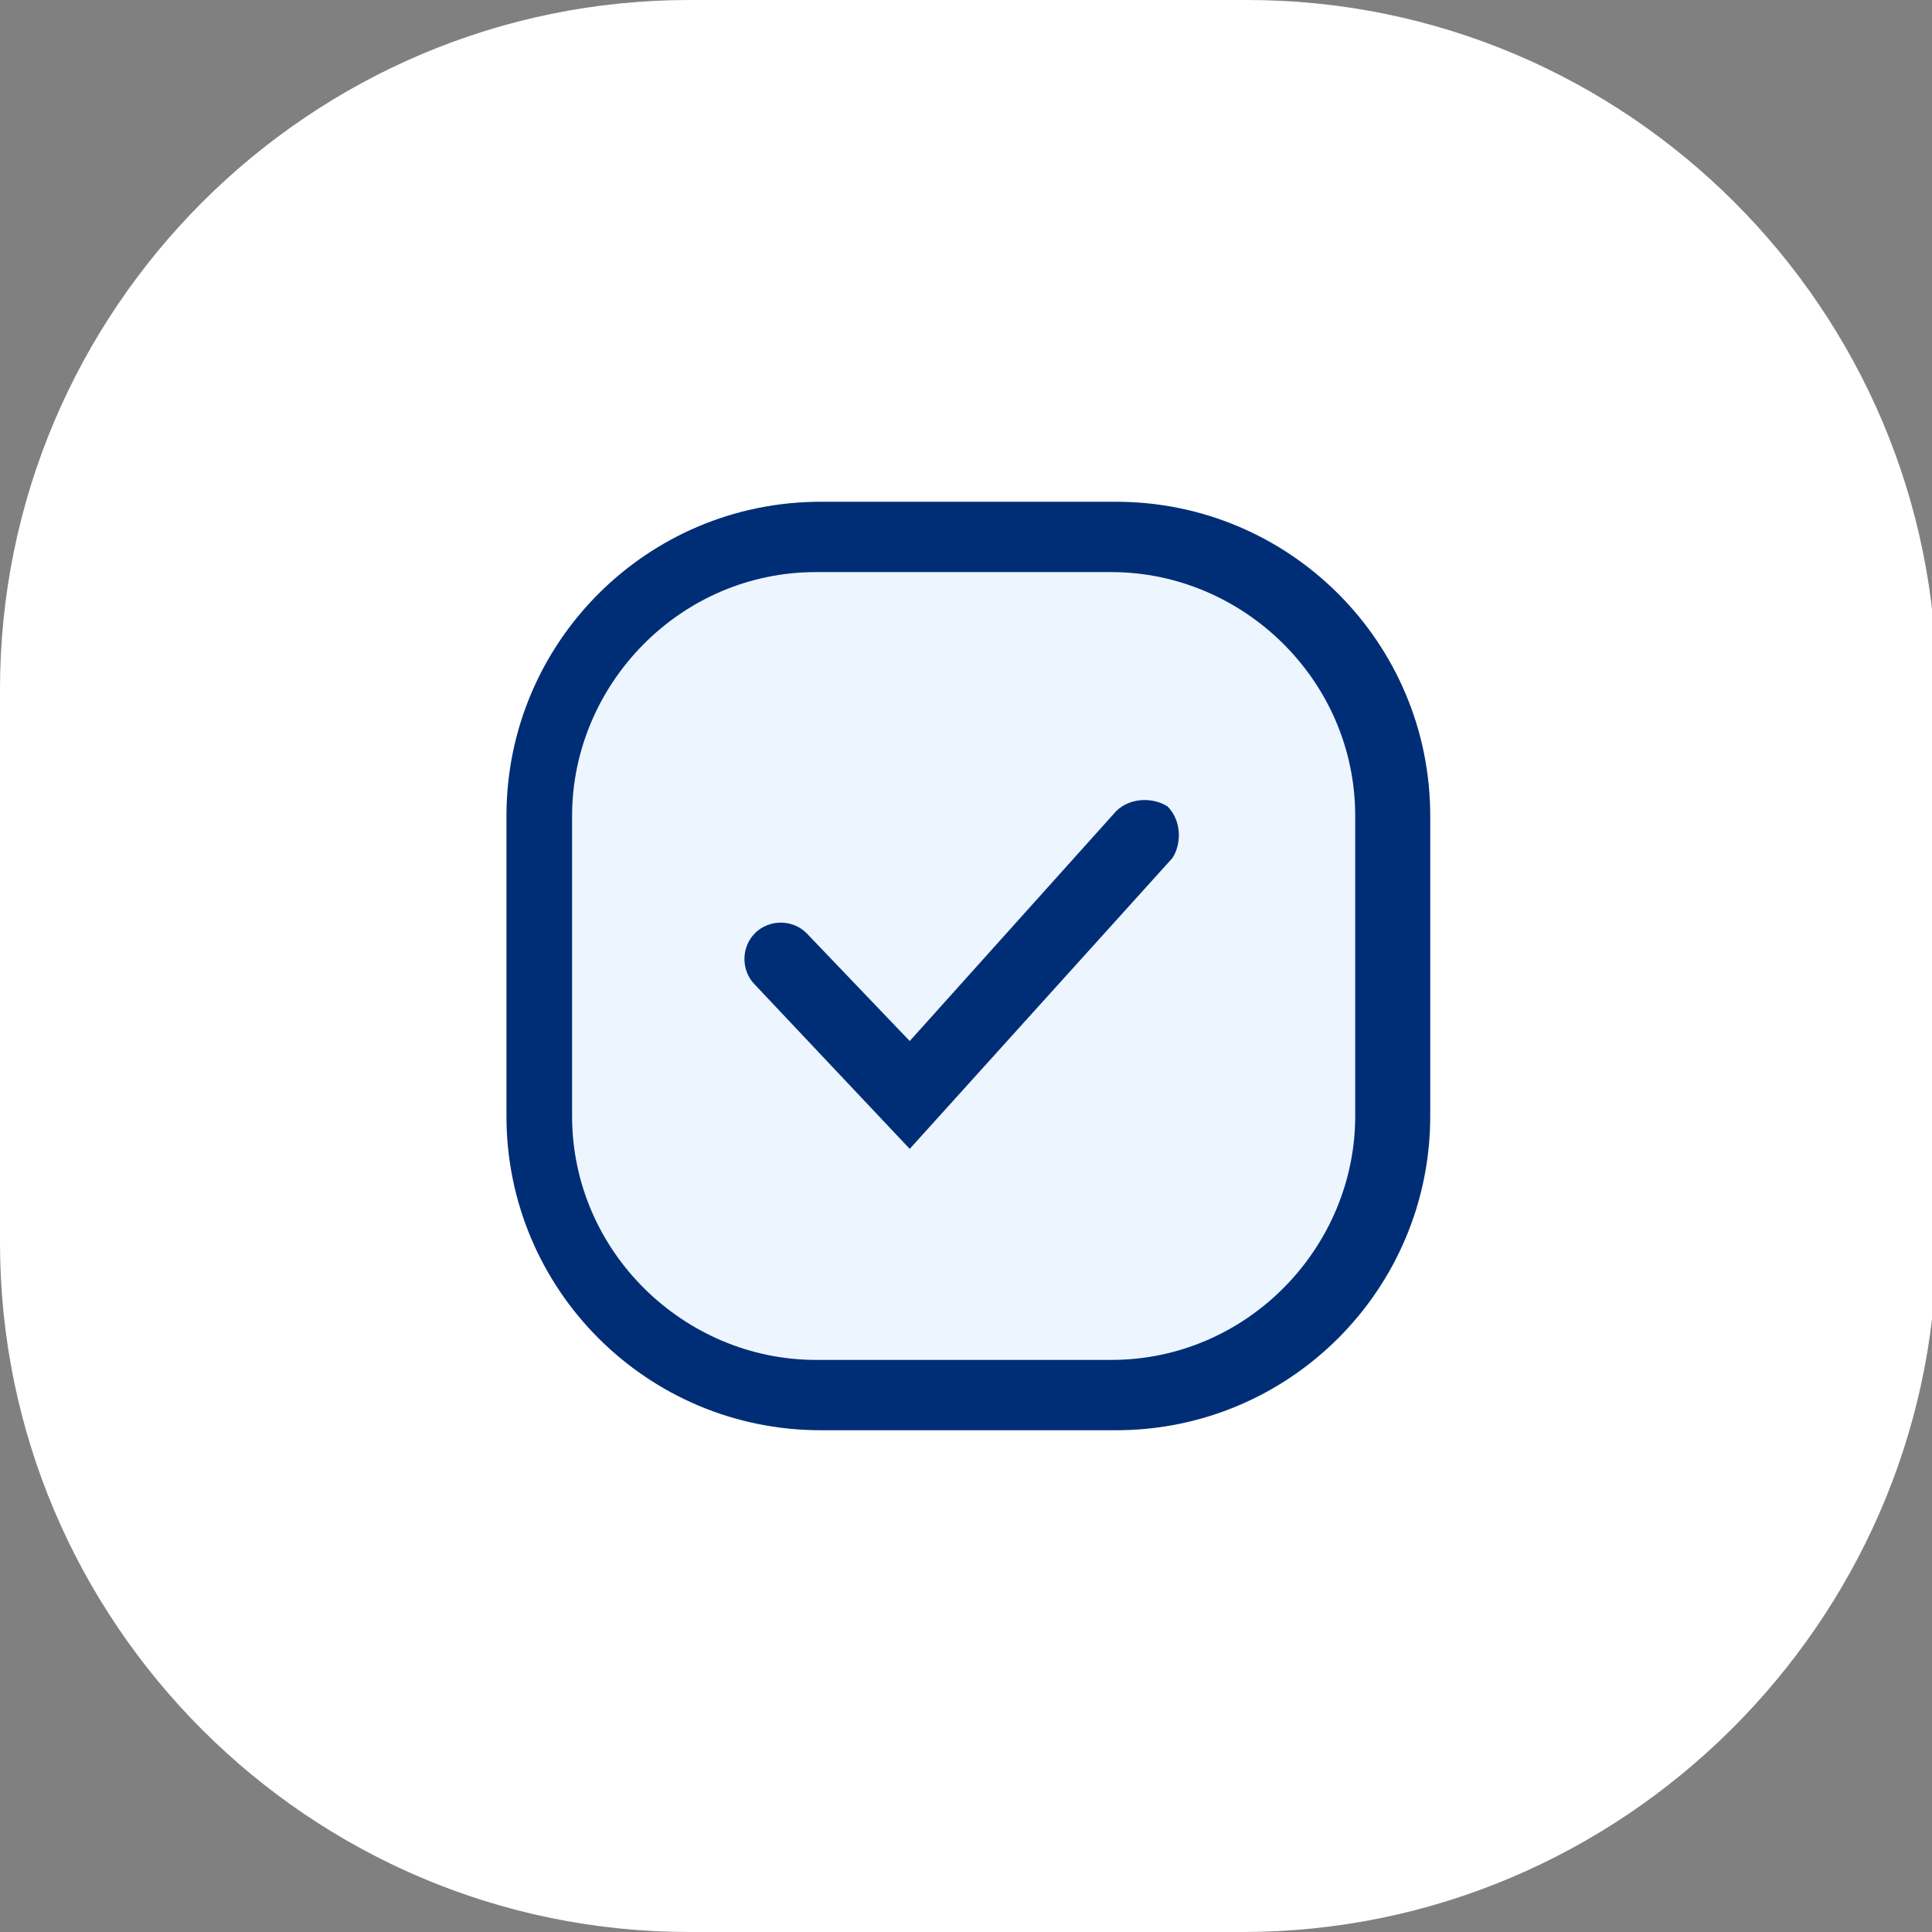 <?xml version="1.0" encoding="utf-8"?>
<!-- Generator: Adobe Illustrator 24.0.1, SVG Export Plug-In . SVG Version: 6.00 Build 0)  -->
<svg version="1.1" id="Layer_1" xmlns="http://www.w3.org/2000/svg" xmlns:xlink="http://www.w3.org/1999/xlink" x="0px" y="0px"
	 viewBox="0 0 41.2 41.2" style="enable-background:new 0 0 41.2 41.2;" xml:space="preserve">
<rect x="0" y="0" width="41.2" height="41.2" fill="#808080" stroke="none"/>
<style type="text/css">
	.st0{fill:#FFFFFF;}
	.st1{fill:#EDF5FF;}
	.st2{fill:#002E76;}
</style>
<g>
	<g>
		<path class="st0" d="M26.5,41.2H14.7C6.6,41.2,0,34.6,0,26.5V14.7C0,6.6,6.6,0,14.7,0h11.9c8.1,0,14.7,6.6,14.7,14.7v11.9
			C41.2,34.6,34.6,41.2,26.5,41.2z"/>
	</g>
	<g>
		<g>
			<path class="st1" d="M23.8,29.8h-6.4c-3.3,0-6-2.7-6-6v-6.4c0-3.3,2.7-6,6-6h6.4c3.3,0,6,2.7,6,6v6.4
				C29.8,27.1,27.1,29.8,23.8,29.8z"/>
			<path class="st2" d="M23.8,30.5h-6.3c-3.7,0-6.7-3-6.7-6.7v-6.4c0-3.7,3-6.7,6.7-6.7h6.3c3.7,0,6.7,3,6.7,6.7v6.4
				C30.5,27.5,27.5,30.5,23.8,30.5z M17.4,12.2c-2.9,0-5.2,2.4-5.2,5.2v6.4c0,2.9,2.4,5.2,5.2,5.2h6.3c2.9,0,5.2-2.4,5.2-5.2v-6.4
				c0-2.9-2.4-5.2-5.2-5.2H17.4z"/>
		</g>
		<g>
			<path class="st2" d="M19.4,24.5L16.1,21c-0.3-0.3-0.3-0.8,0-1.1c0.3-0.3,0.8-0.3,1.1,0l2.2,2.3l4.4-4.9c0.3-0.3,0.8-0.3,1.1-0.1
				c0.3,0.3,0.3,0.8,0.1,1.1L19.4,24.5z"/>
		</g>
	</g>
</g>
</svg>
